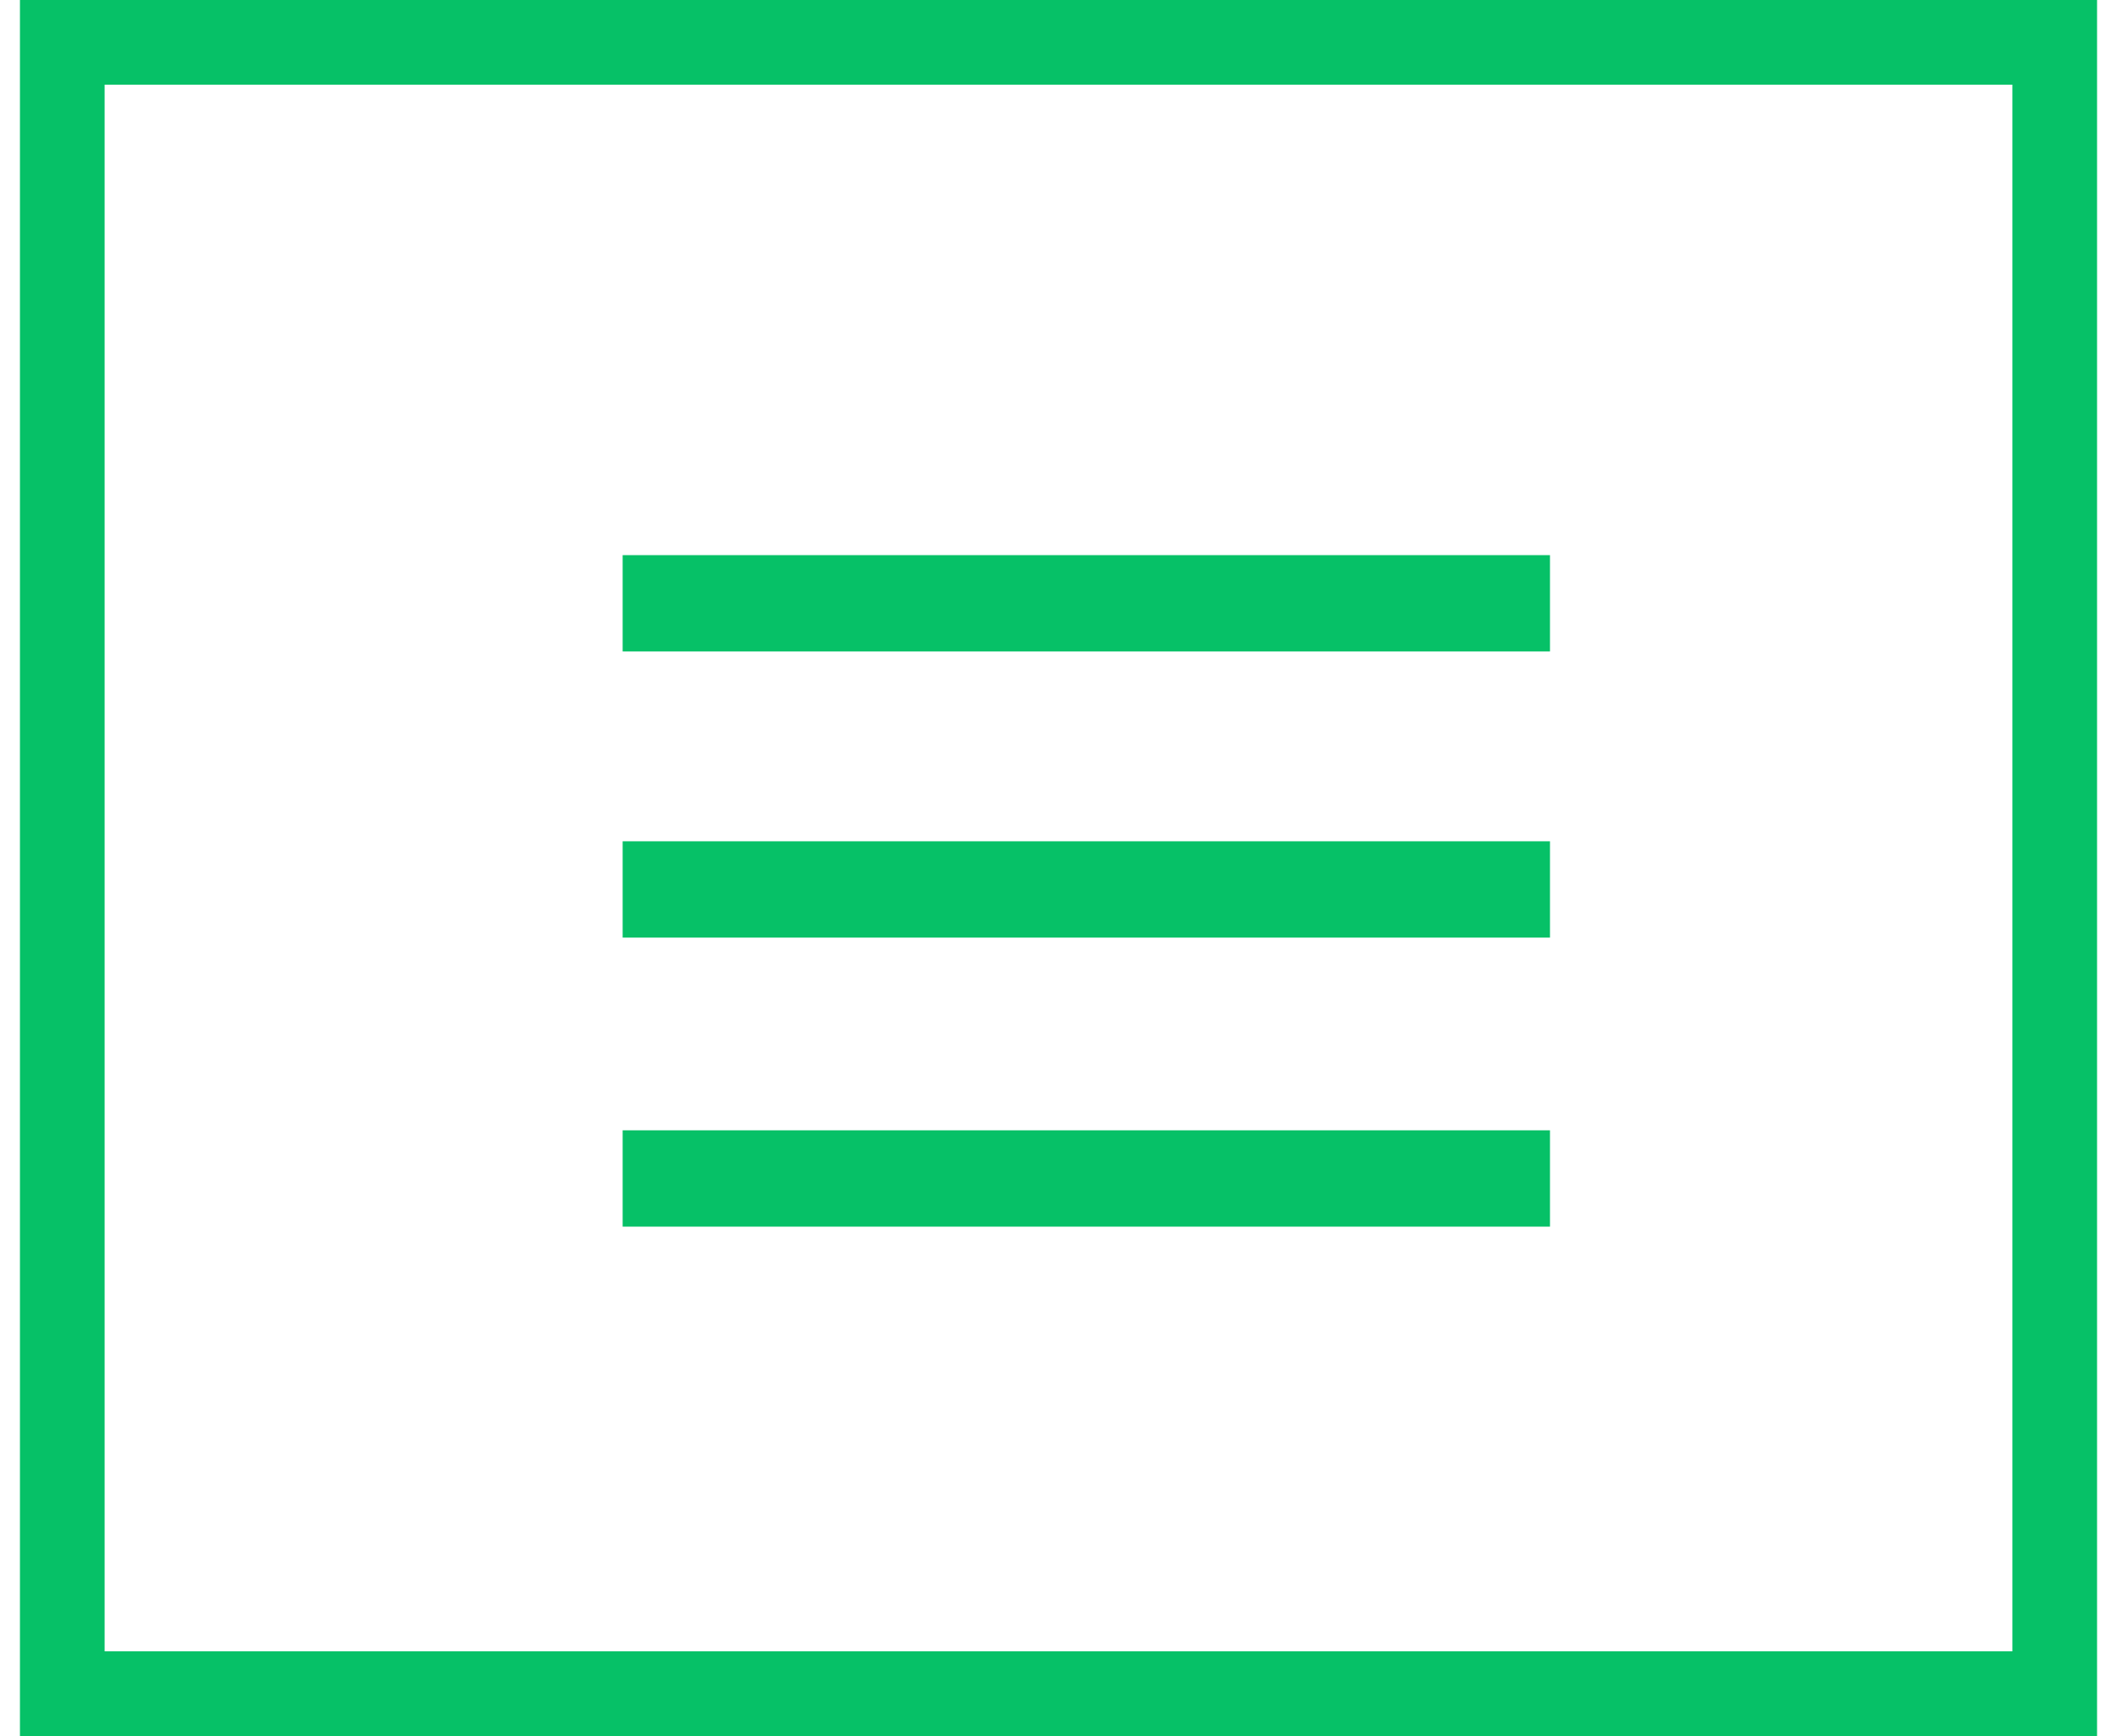 <svg width="50" height="41" viewBox="0 0 50 41" fill="none" xmlns="http://www.w3.org/2000/svg">
<g id="Menu">
<g id="Rectangle 34">
<path id="Vector" d="M48.529 1H1.471V40H48.529V1Z" stroke="#06C167" stroke-width="2"/>
</g>
<path id="Icon open-menu" d="M14.706 13.111V15.386H36.608V13.111H14.706ZM14.706 19.869V22.144H36.608V19.869H14.706ZM14.706 26.695V28.97H36.608V26.695H14.706Z" fill="#06C167"/>
</g>
</svg>
